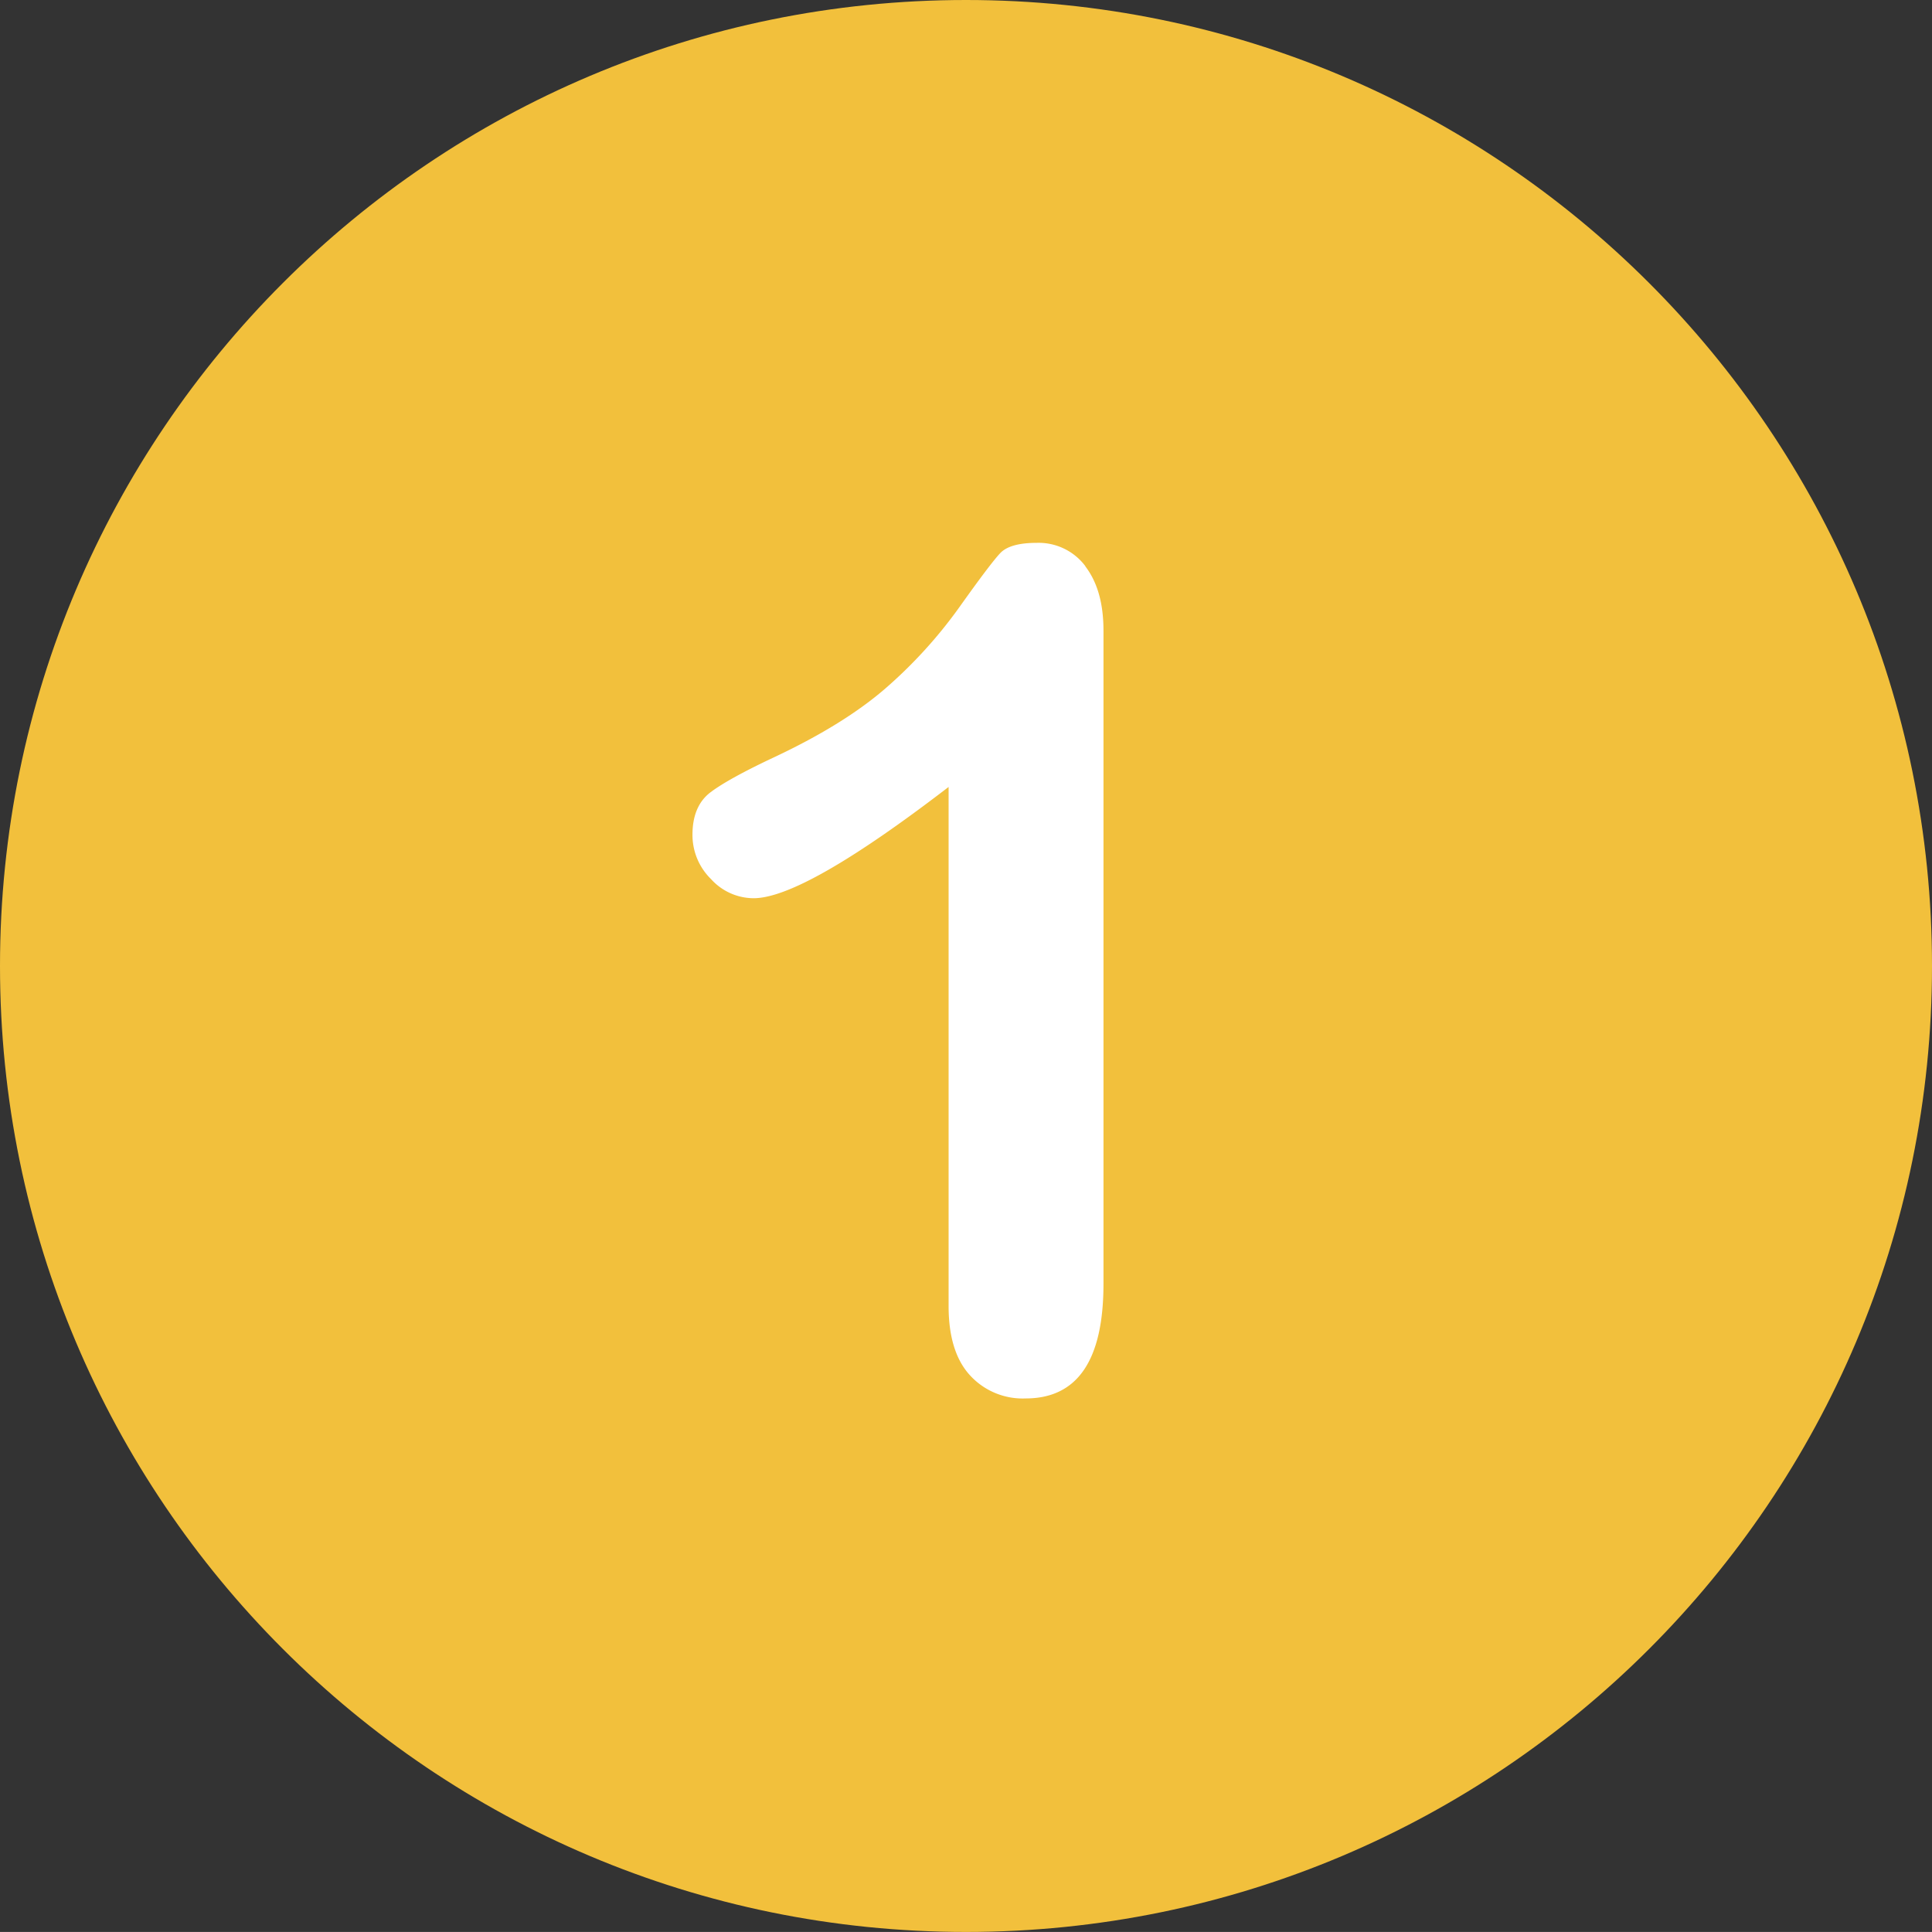 <svg id="Calque_1" data-name="Calque 1" xmlns="http://www.w3.org/2000/svg" viewBox="0 0 396.93 396.92"><rect x="0" y="0" width="396.93" height="396.92" fill="#333333" stroke="none"/><defs><style>.cls-1{fill:#f2c03c;}.cls-2{fill:#fff;}</style></defs><title>one</title><path class="cls-1" d="M959.46,342C849.85,342,761,430.85,761,540.46s88.85,198.46,198.46,198.46,198.47-88.85,198.47-198.46S1069.07,342,959.46,342Zm0,0" transform="translate(-761 -342)"/><path class="cls-2" d="M984,458.33a12,12,0,0,0-10-4.8q-5.5,0-7.5,2.11T958,466.89a96.38,96.38,0,0,1-15.06,16.52q-8.51,7.38-22.67,14.06-9.49,4.45-13.25,7.27t-3.75,8.79a12.67,12.67,0,0,0,3.81,9.08,11.84,11.84,0,0,0,8.73,3.93q10.31,0,40.08-22.86V610.32q0,9.39,4.34,14.18a14.67,14.67,0,0,0,11.48,4.81q16,0,16-23.55V471.58c0-5.63-1.25-10-3.75-13.25Zm0,0" transform="translate(-761 -342)"/></svg>